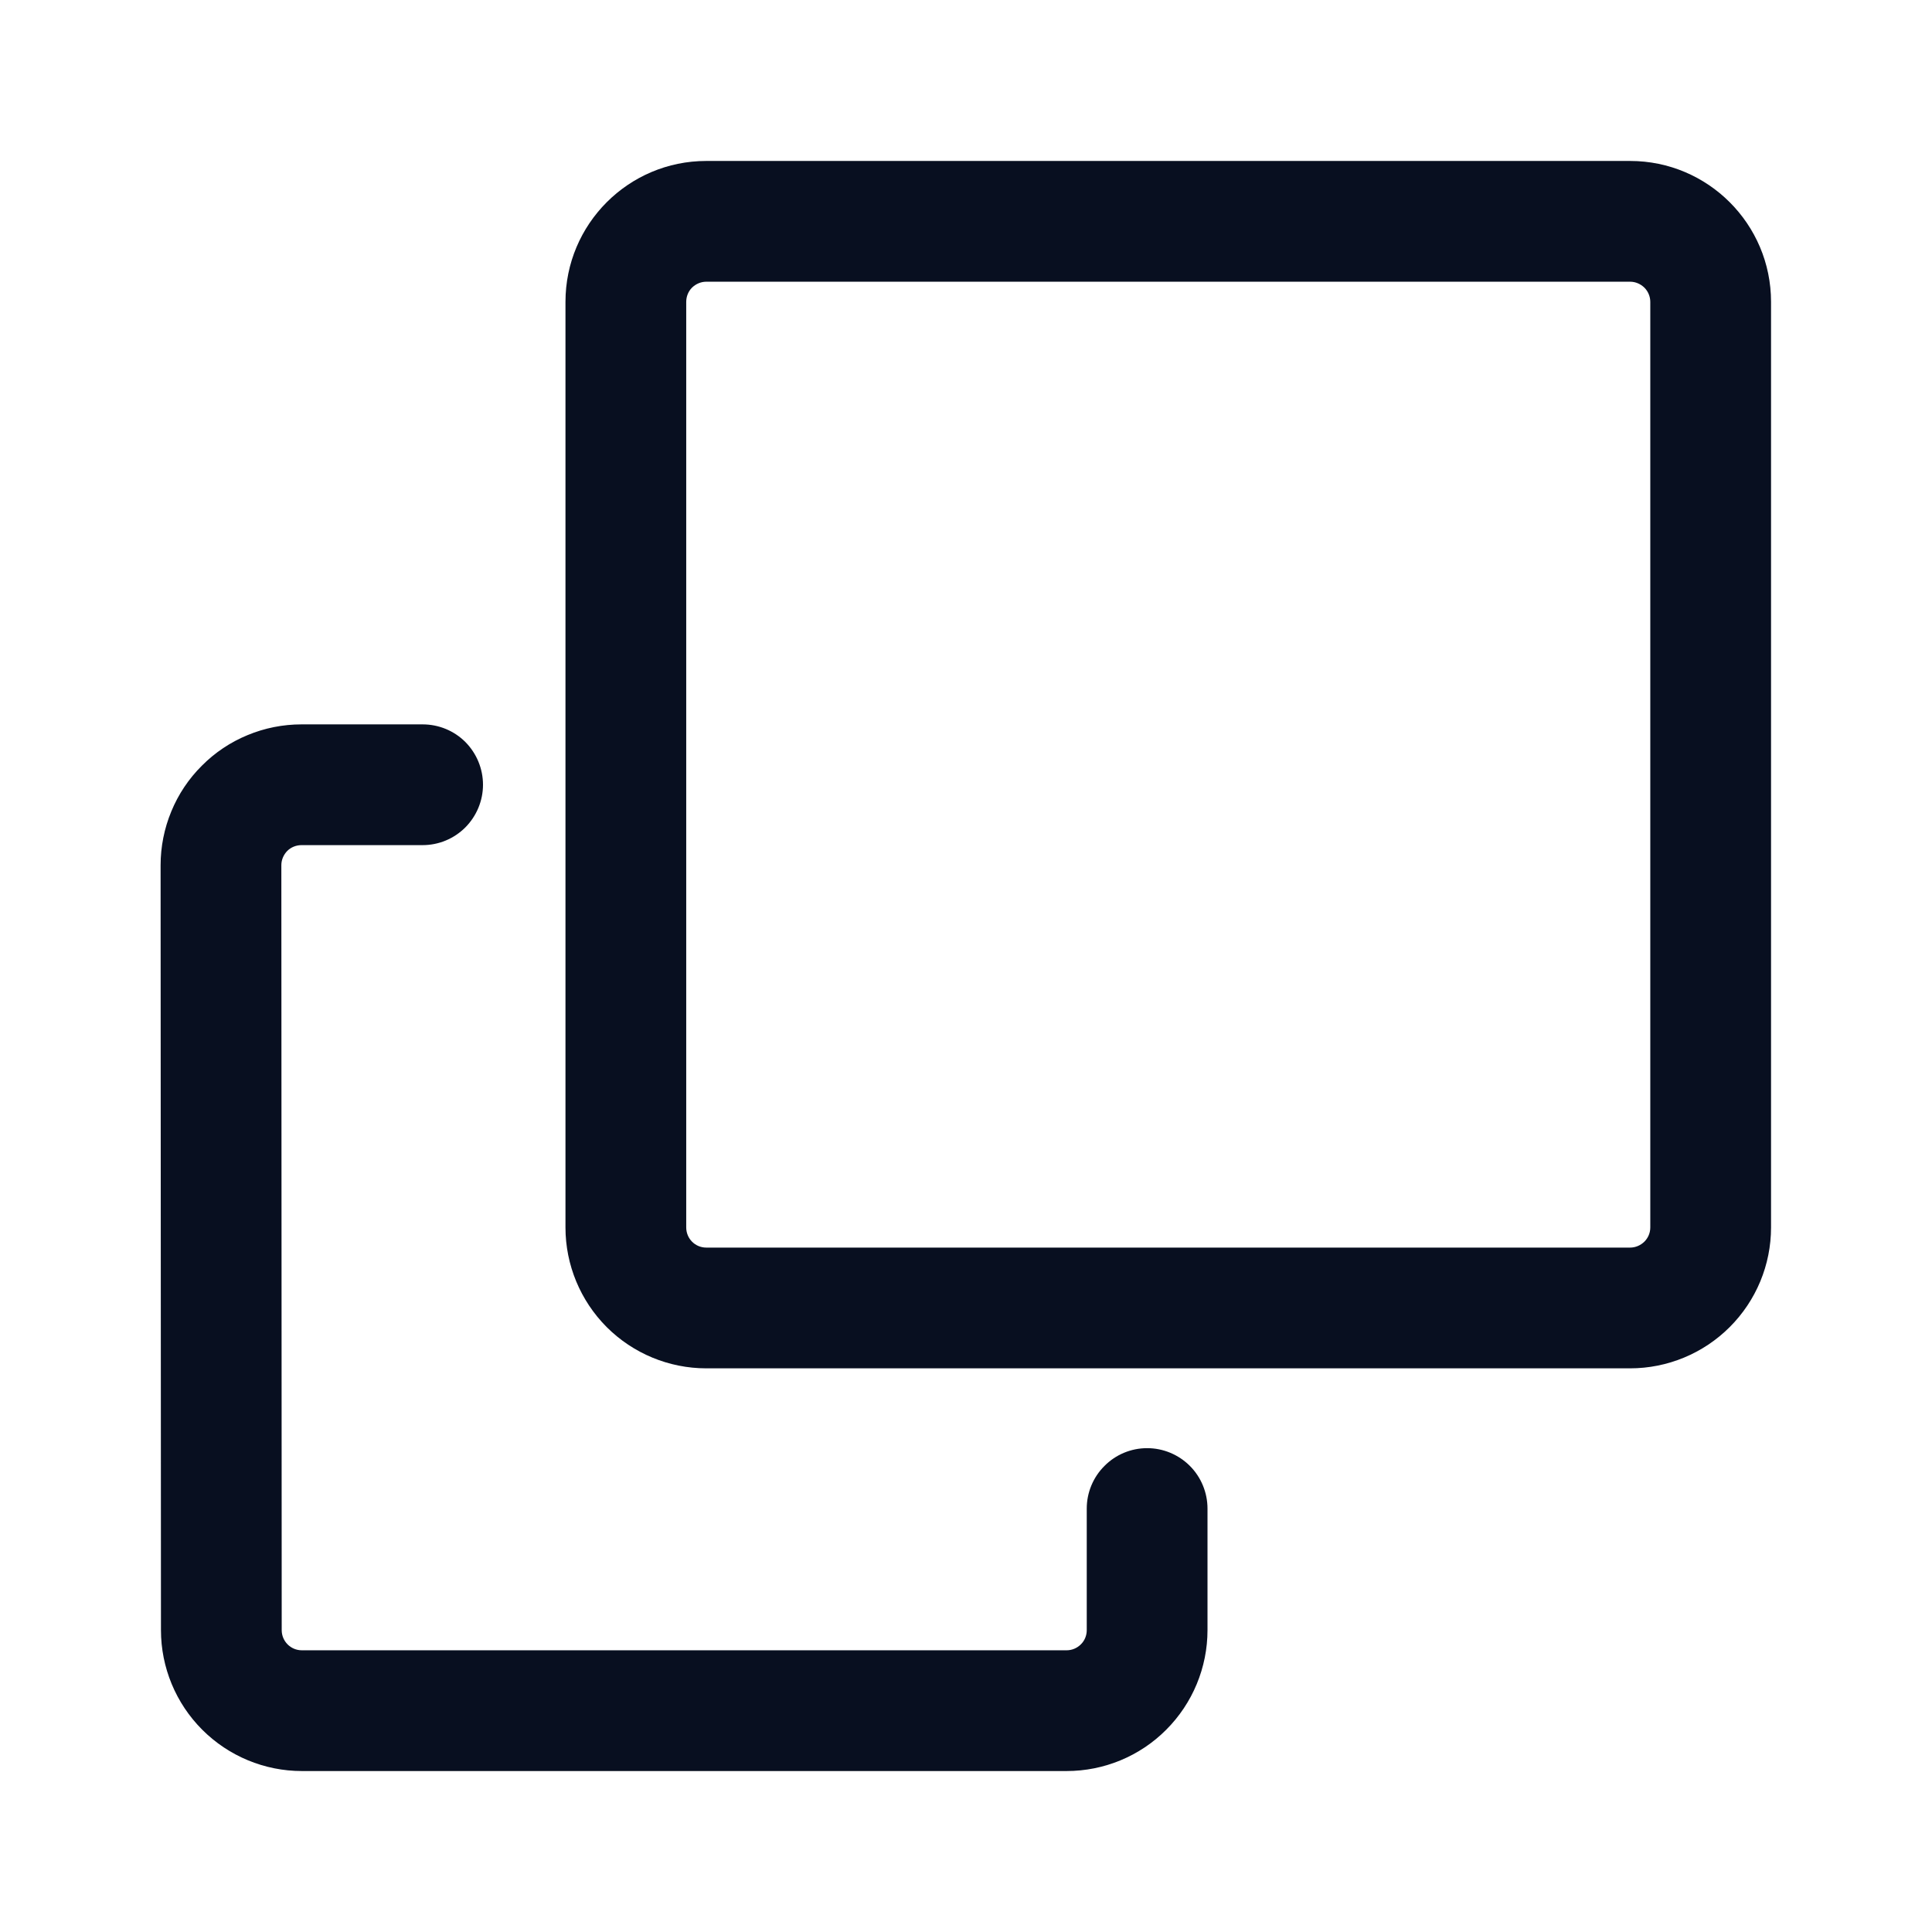 <svg width="16" height="16" viewBox="0 0 16 16" fill="none" xmlns="http://www.w3.org/2000/svg">
<path fill-rule="evenodd" clip-rule="evenodd" d="M4.683 2.5C4.683 1.856 5.205 1.333 5.849 1.333H13.5C14.144 1.333 14.667 1.856 14.667 2.5V10.165C14.667 10.475 14.544 10.771 14.325 10.99C14.106 11.209 13.809 11.332 13.5 11.332H5.849C5.54 11.332 5.243 11.209 5.024 10.99C4.806 10.771 4.683 10.475 4.683 10.165V2.5ZM5.849 2.333C5.805 2.333 5.763 2.351 5.731 2.382C5.7 2.413 5.683 2.456 5.683 2.5V10.165C5.683 10.258 5.757 10.332 5.849 10.332H13.5C13.544 10.332 13.586 10.314 13.618 10.283C13.649 10.252 13.667 10.21 13.667 10.165V2.5C13.667 2.456 13.649 2.413 13.618 2.382C13.586 2.351 13.544 2.333 13.5 2.333H5.849Z" fill="#080F20"/>
<path d="M1.33 7.166C1.33 7.013 1.36 6.861 1.419 6.719C1.477 6.578 1.563 6.449 1.672 6.341C1.78 6.232 1.909 6.146 2.05 6.088C2.192 6.029 2.343 5.999 2.497 5.999H3.5C3.633 5.999 3.76 6.051 3.854 6.145C3.947 6.239 4 6.366 4 6.499C4 6.631 3.947 6.758 3.854 6.852C3.76 6.946 3.633 6.999 3.5 6.999H2.497C2.453 6.999 2.41 7.016 2.379 7.047C2.348 7.079 2.33 7.121 2.33 7.165L2.333 13.5C2.333 13.592 2.407 13.667 2.5 13.667H8.833C8.878 13.667 8.92 13.649 8.951 13.618C8.983 13.587 9 13.544 9 13.5V12.493C9 12.361 9.053 12.233 9.147 12.14C9.24 12.046 9.367 11.993 9.5 11.993C9.633 11.993 9.76 12.046 9.854 12.14C9.947 12.233 10 12.361 10 12.493V13.5C10 13.809 9.877 14.106 9.658 14.325C9.44 14.544 9.143 14.667 8.833 14.667H2.5C2.191 14.667 1.894 14.544 1.675 14.325C1.456 14.106 1.333 13.809 1.333 13.5L1.33 7.166Z" fill="#080F20"/>
</svg>
